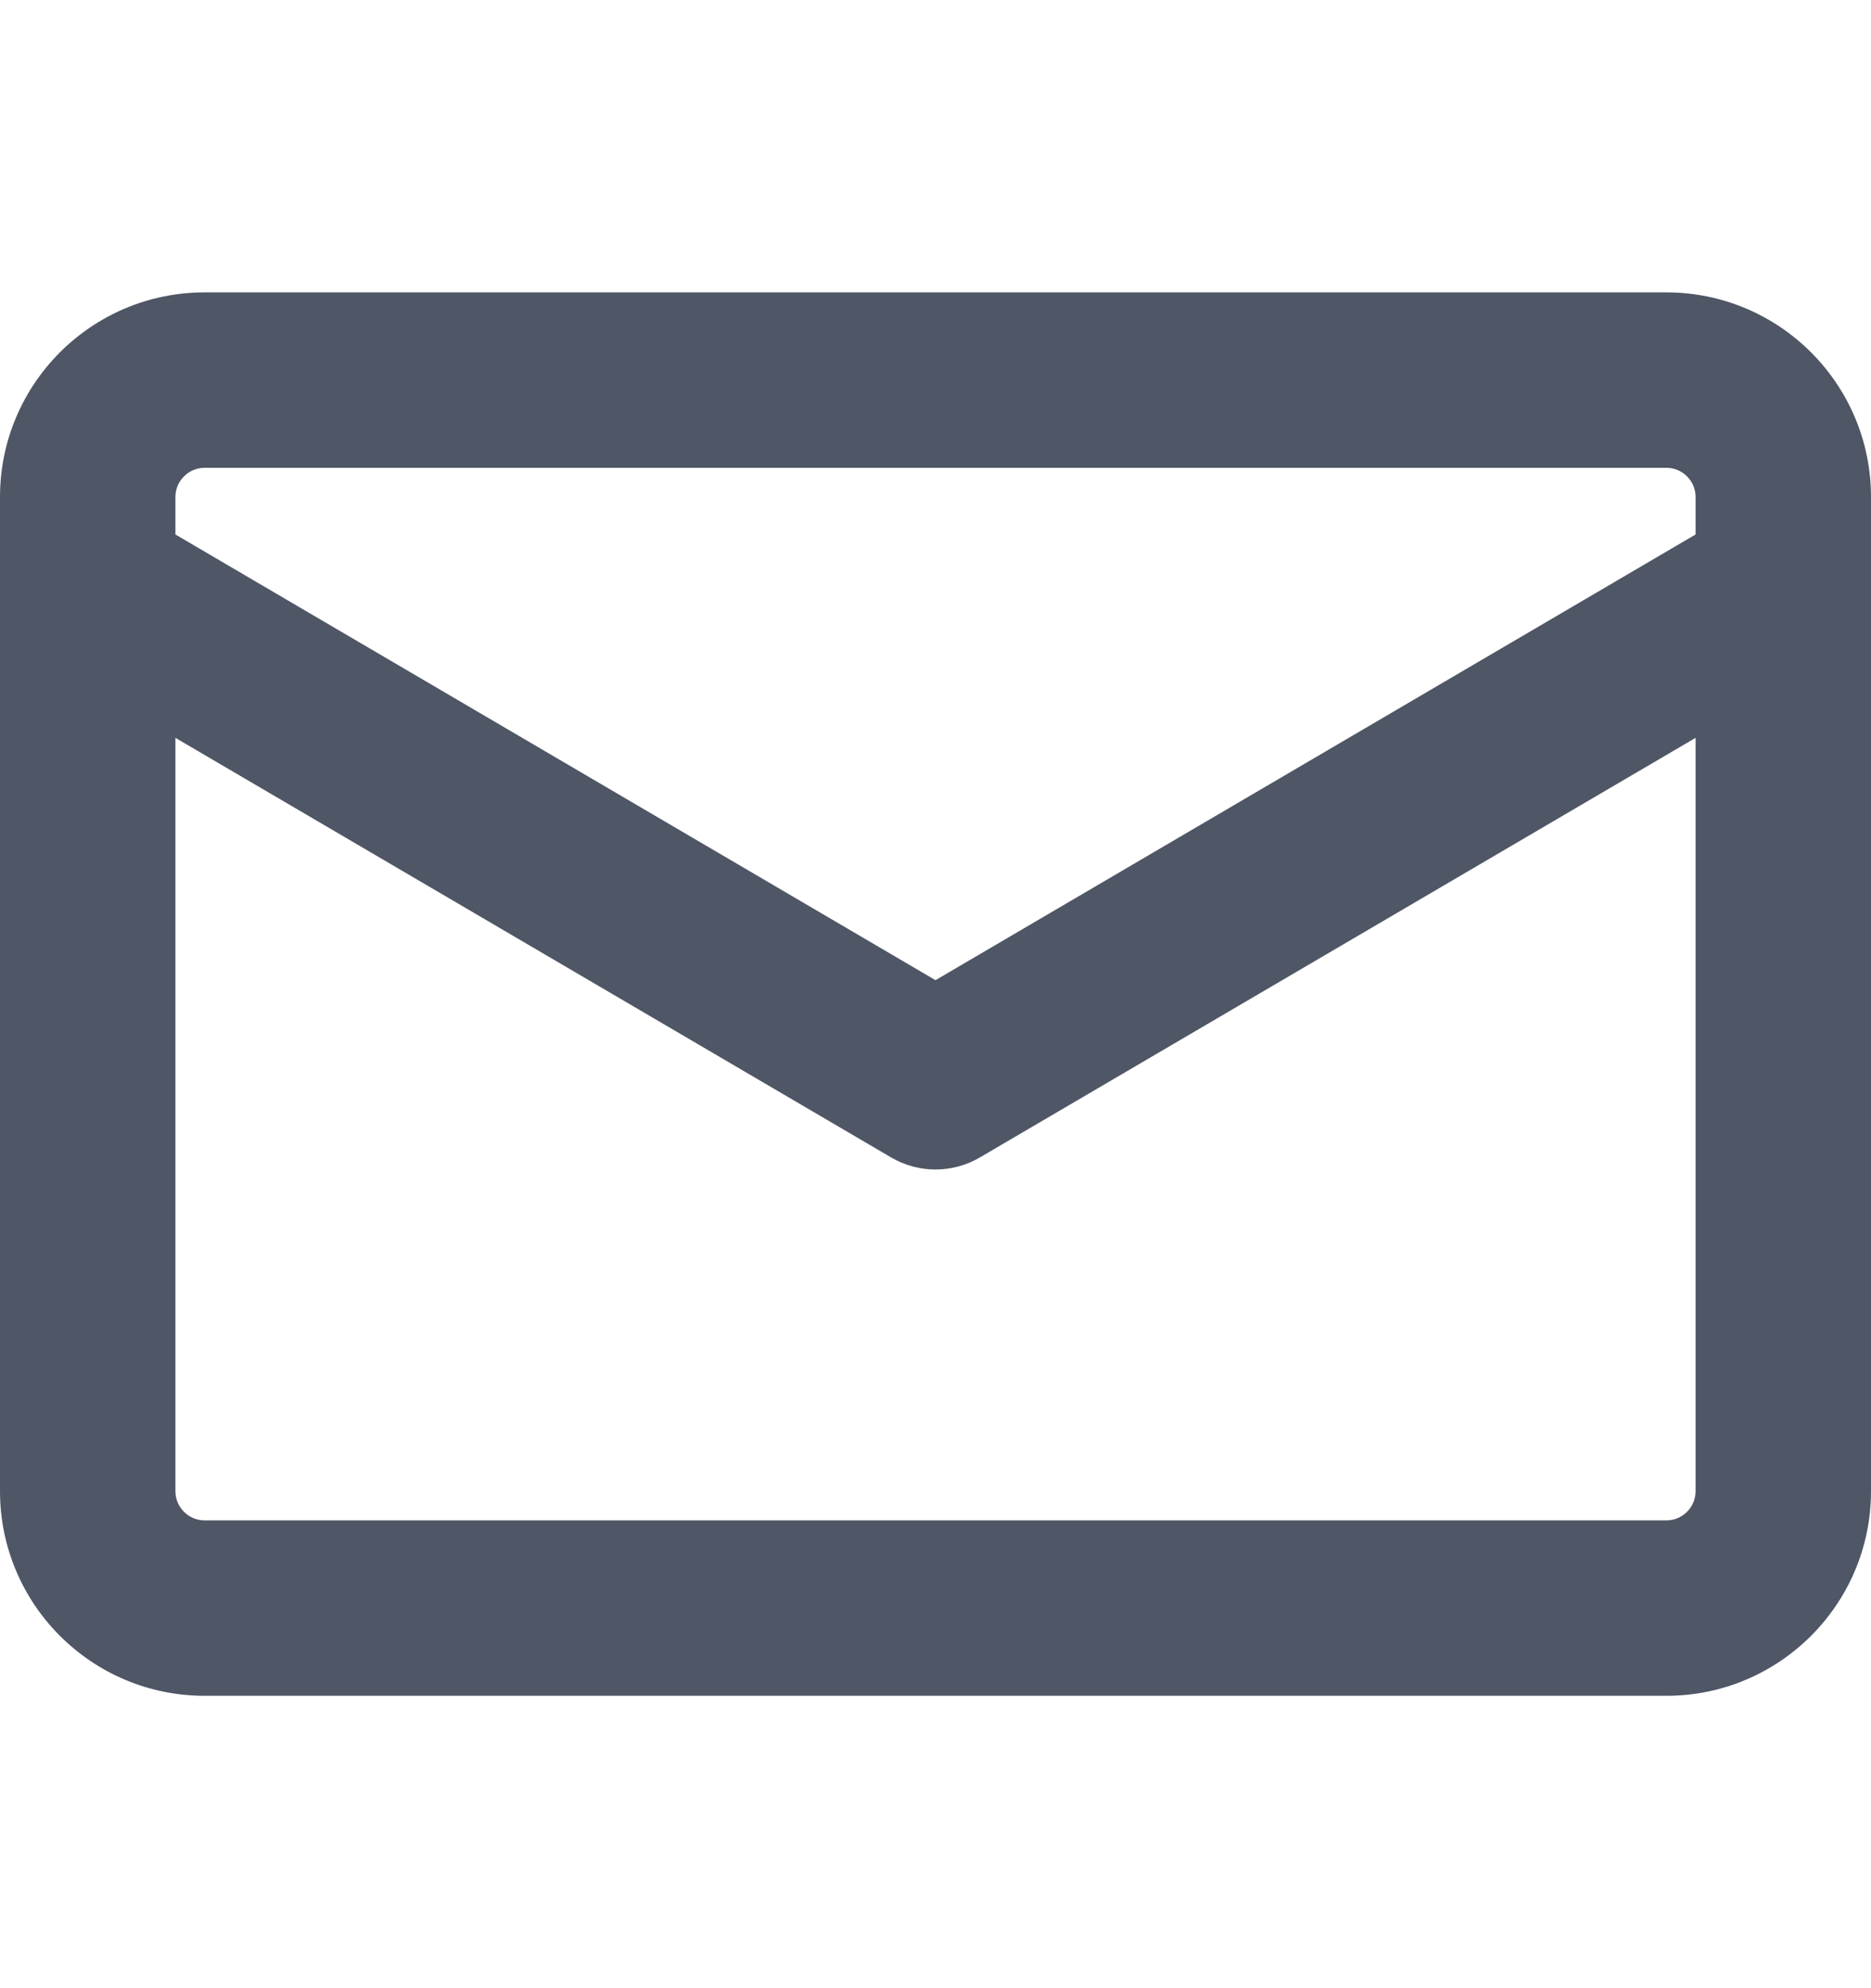 <svg width="16" height="17" viewBox="0 0 16 17" fill="none" xmlns="http://www.w3.org/2000/svg">
<g clip-path="url(#clip0_5_52472)">
<path fill-rule="evenodd" clip-rule="evenodd" d="M1.75 2.5C0.783 2.5 -0 3.284 -0 4.25V4.986C-0 4.995 -0 5.004 -0 5.013V12.75C-0 13.716 0.783 14.5 1.75 14.5H14.25C15.216 14.5 16 13.716 16 12.75V5.013C16 5.004 16 4.995 16 4.986V4.25C16 3.284 15.216 2.5 14.25 2.5H1.75ZM14.5 4.57V4.25C14.5 4.112 14.388 4 14.25 4H1.75C1.612 4 1.5 4.112 1.5 4.25V4.57L8 8.381L14.5 4.57ZM1.5 6.309V12.75C1.5 12.888 1.612 13 1.75 13H14.25C14.388 13 14.5 12.888 14.5 12.75V6.309L8.379 9.897C8.145 10.034 7.855 10.034 7.621 9.897L1.5 6.309Z" fill="#4F5665"/>
</g>
<defs>
<clipPath id="clip0_5_52472">
<rect width="16" height="16" fill="white" transform="translate(0 0.5)"/>
</clipPath>
</defs>
</svg>
